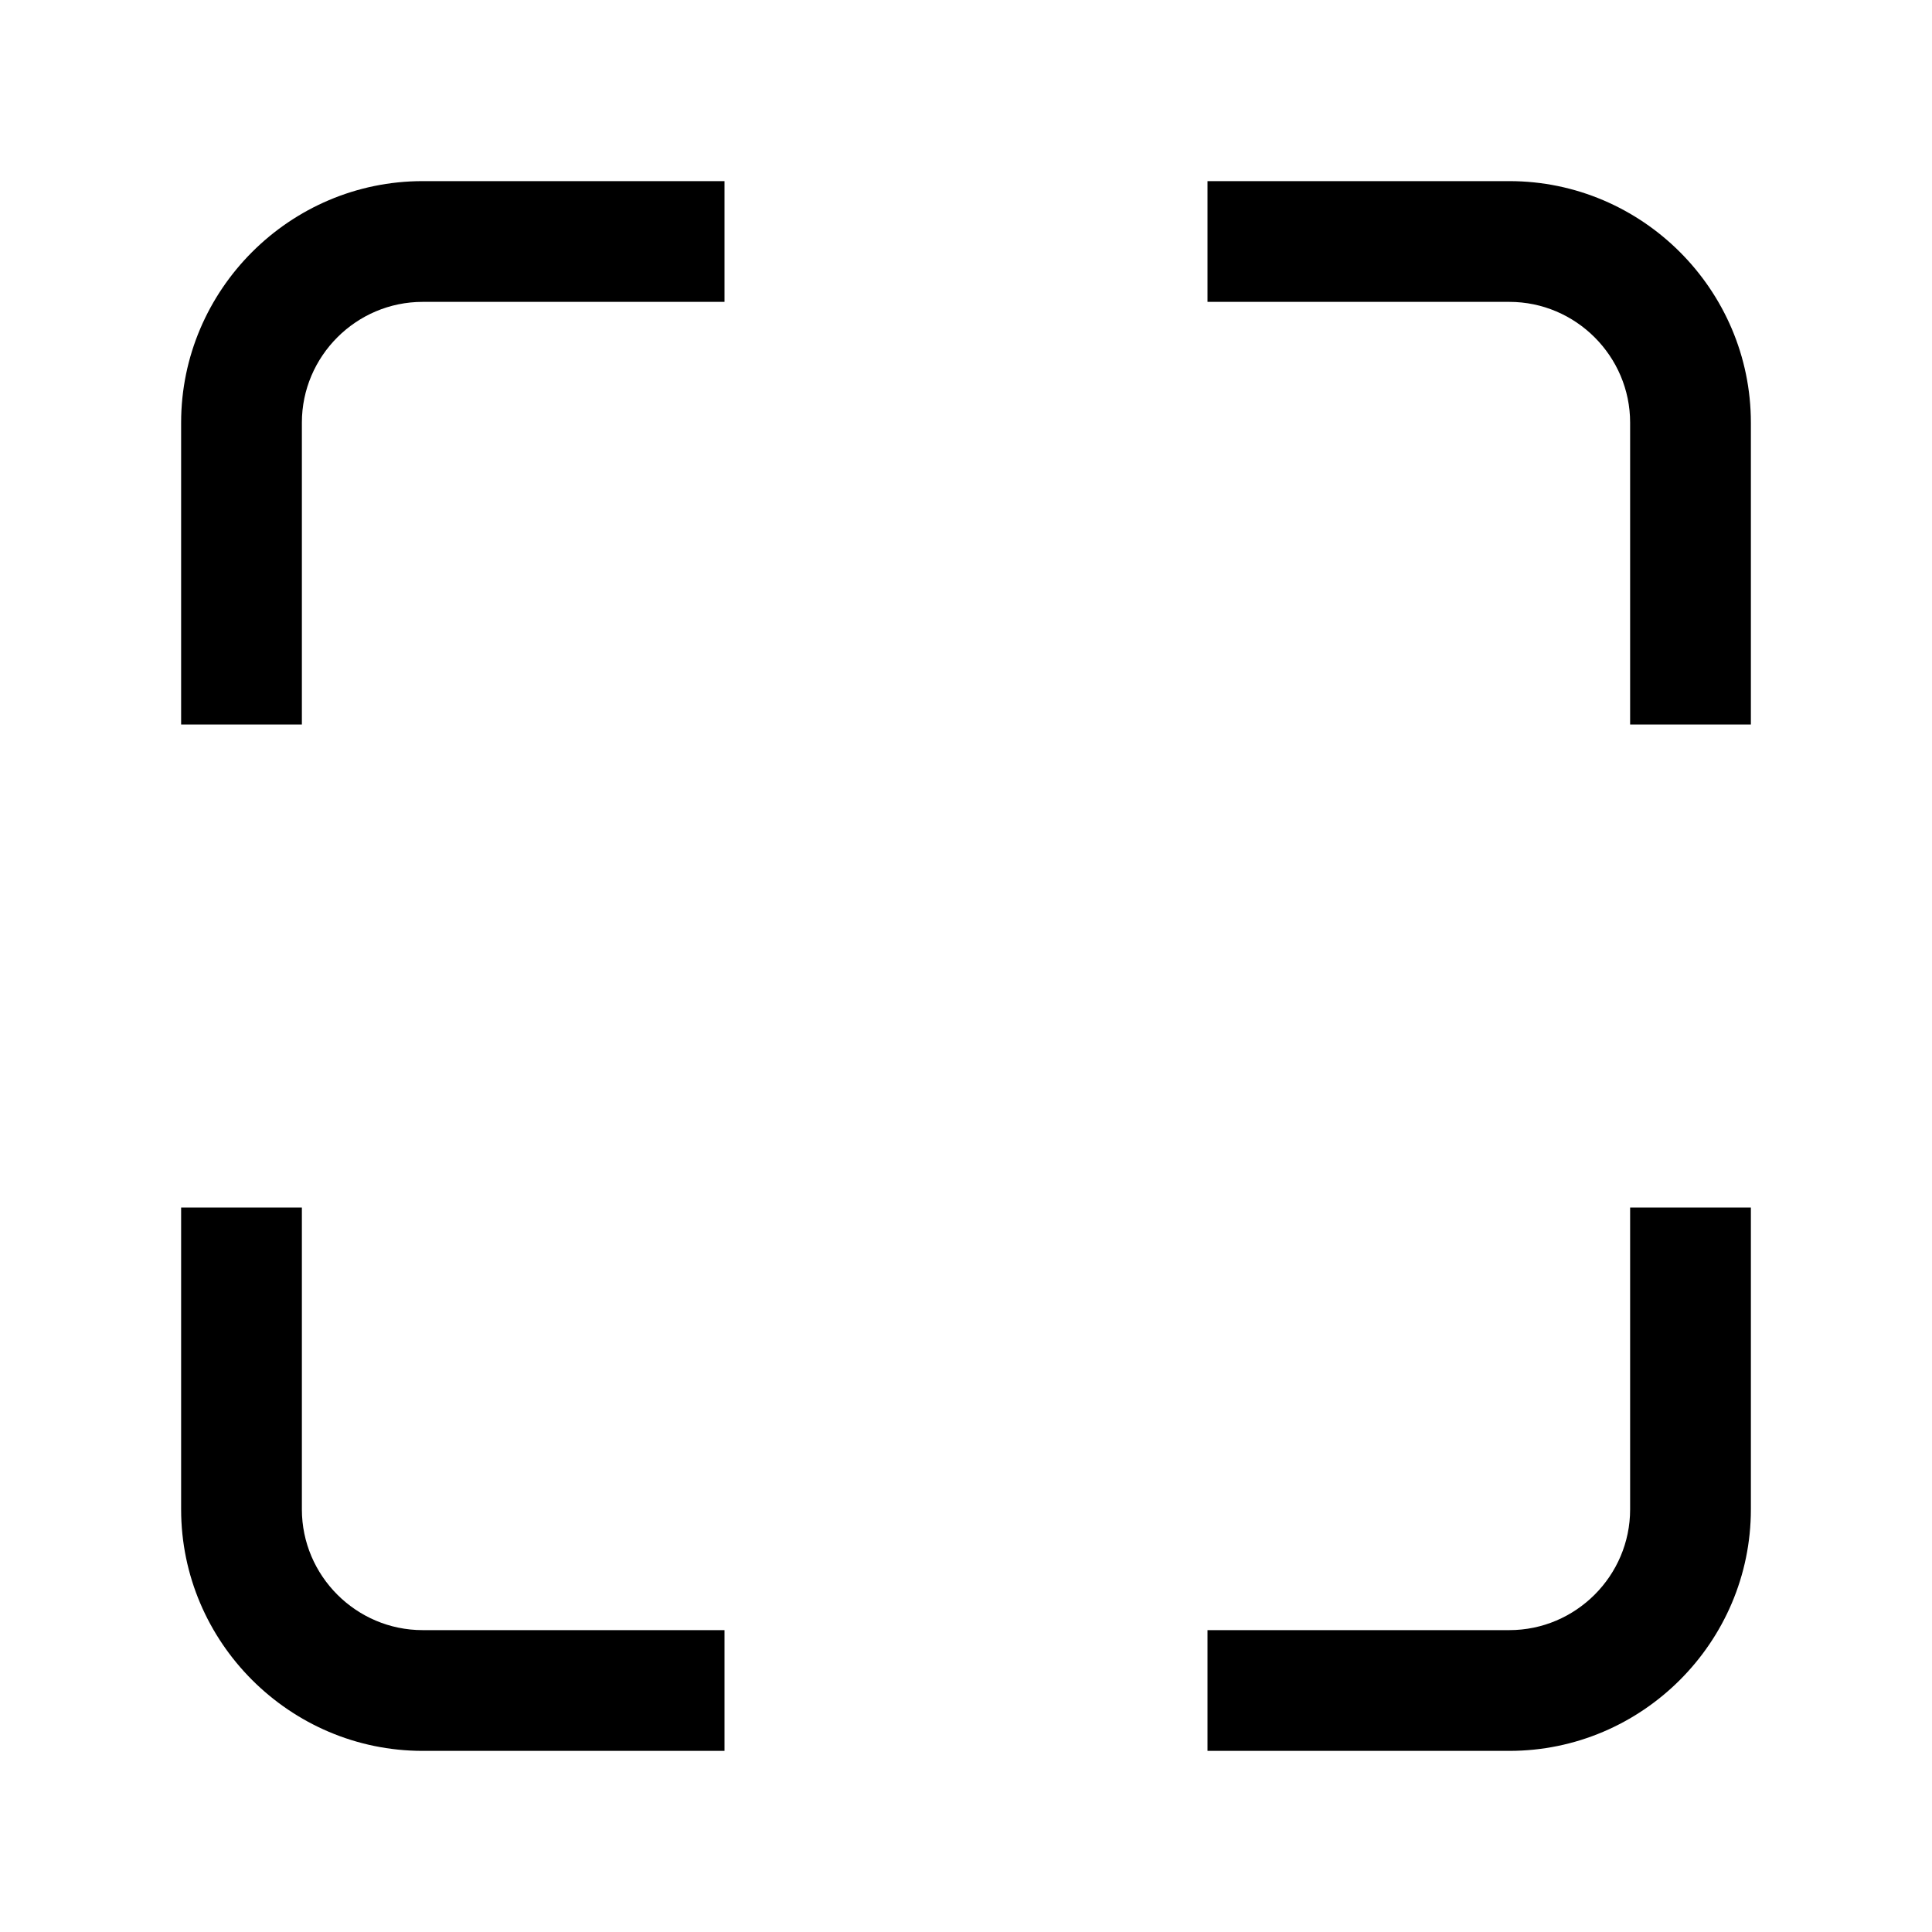 <svg t="1659279379777" class="icon" viewBox="0 0 1024 1024" version="1.1" xmlns="http://www.w3.org/2000/svg" p-id="1592" width="200" height="200"><path d="M160 384V224c0-35.2 28.8-64 64-64h160V96H224c-70.4 0-128 57.6-128 128v160h64zM640 160h160c35.2 0 64 28.8 64 64v160h64V224c0-70.4-57.6-128-128-128H640v64zM384 864H224c-35.2 0-64-28.8-64-64V640H96v160c0 70.4 57.6 128 128 128h160v-64zM864 640v160c0 35.2-28.8 64-64 64H640v64h160c70.4 0 128-57.6 128-128V640h-64z" p-id="1593"></path></svg>